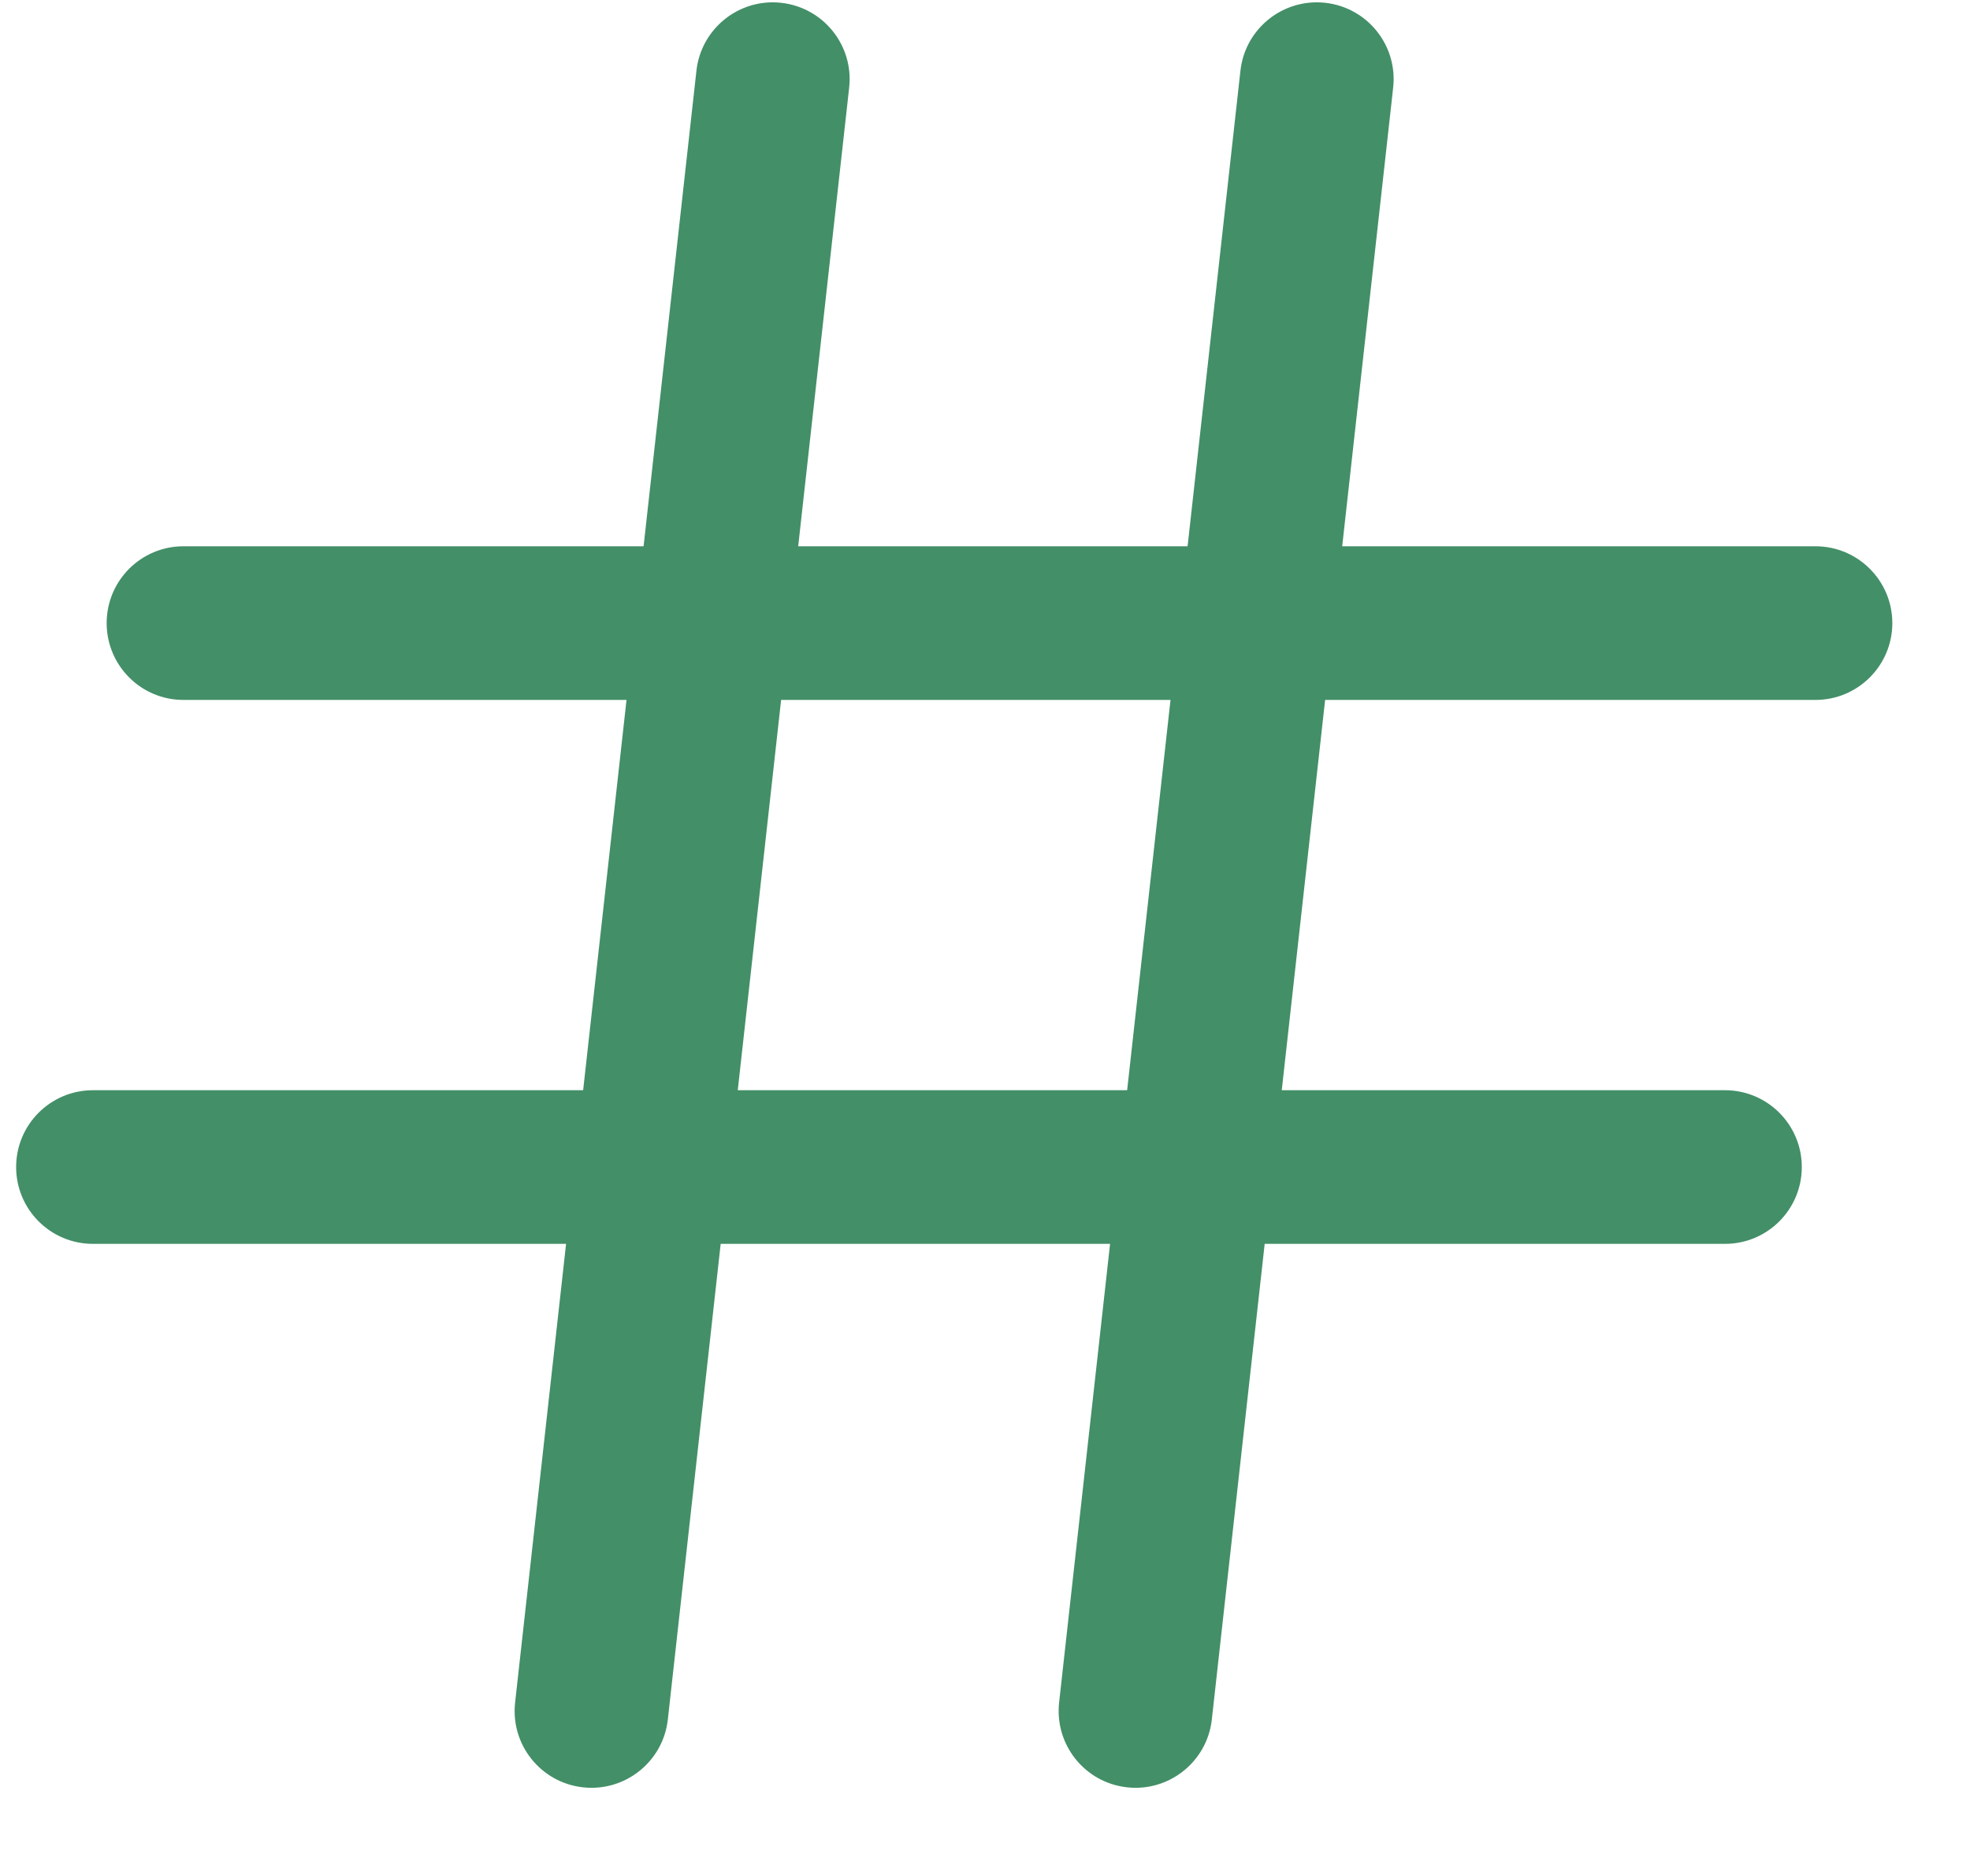<svg width="21" height="20" viewBox="0 0 21 20" fill="none" xmlns="http://www.w3.org/2000/svg">
<path fill-rule="evenodd" clip-rule="evenodd" d="M8.328 0.03C8.778 0.08 9.102 0.485 9.052 0.934L7.119 18.332C7.069 18.781 6.664 19.105 6.214 19.055C5.765 19.005 5.441 18.601 5.491 18.151L7.424 0.753C7.474 0.304 7.879 -0.02 8.328 0.03Z" fill="#438F68"/>
<path fill-rule="evenodd" clip-rule="evenodd" d="M14.128 0.03C14.577 0.08 14.901 0.485 14.851 0.934L12.918 18.332C12.868 18.781 12.463 19.105 12.014 19.055C11.564 19.005 11.241 18.601 11.29 18.151L13.223 0.753C13.273 0.304 13.678 -0.02 14.128 0.03Z" fill="#438F68"/>
<path fill-rule="evenodd" clip-rule="evenodd" d="M1.137 6.643C1.137 6.191 1.503 5.824 1.955 5.824H19.353C19.805 5.824 20.172 6.191 20.172 6.643C20.172 7.095 19.805 7.462 19.353 7.462H1.955C1.503 7.462 1.137 7.095 1.137 6.643Z" fill="#438F68"/>
<path fill-rule="evenodd" clip-rule="evenodd" d="M0.172 12.442C0.172 11.99 0.538 11.623 0.991 11.623H18.388C18.841 11.623 19.207 11.99 19.207 12.442C19.207 12.894 18.841 13.261 18.388 13.261H0.991C0.538 13.261 0.172 12.894 0.172 12.442Z" fill="#438F68"/>
</svg>
